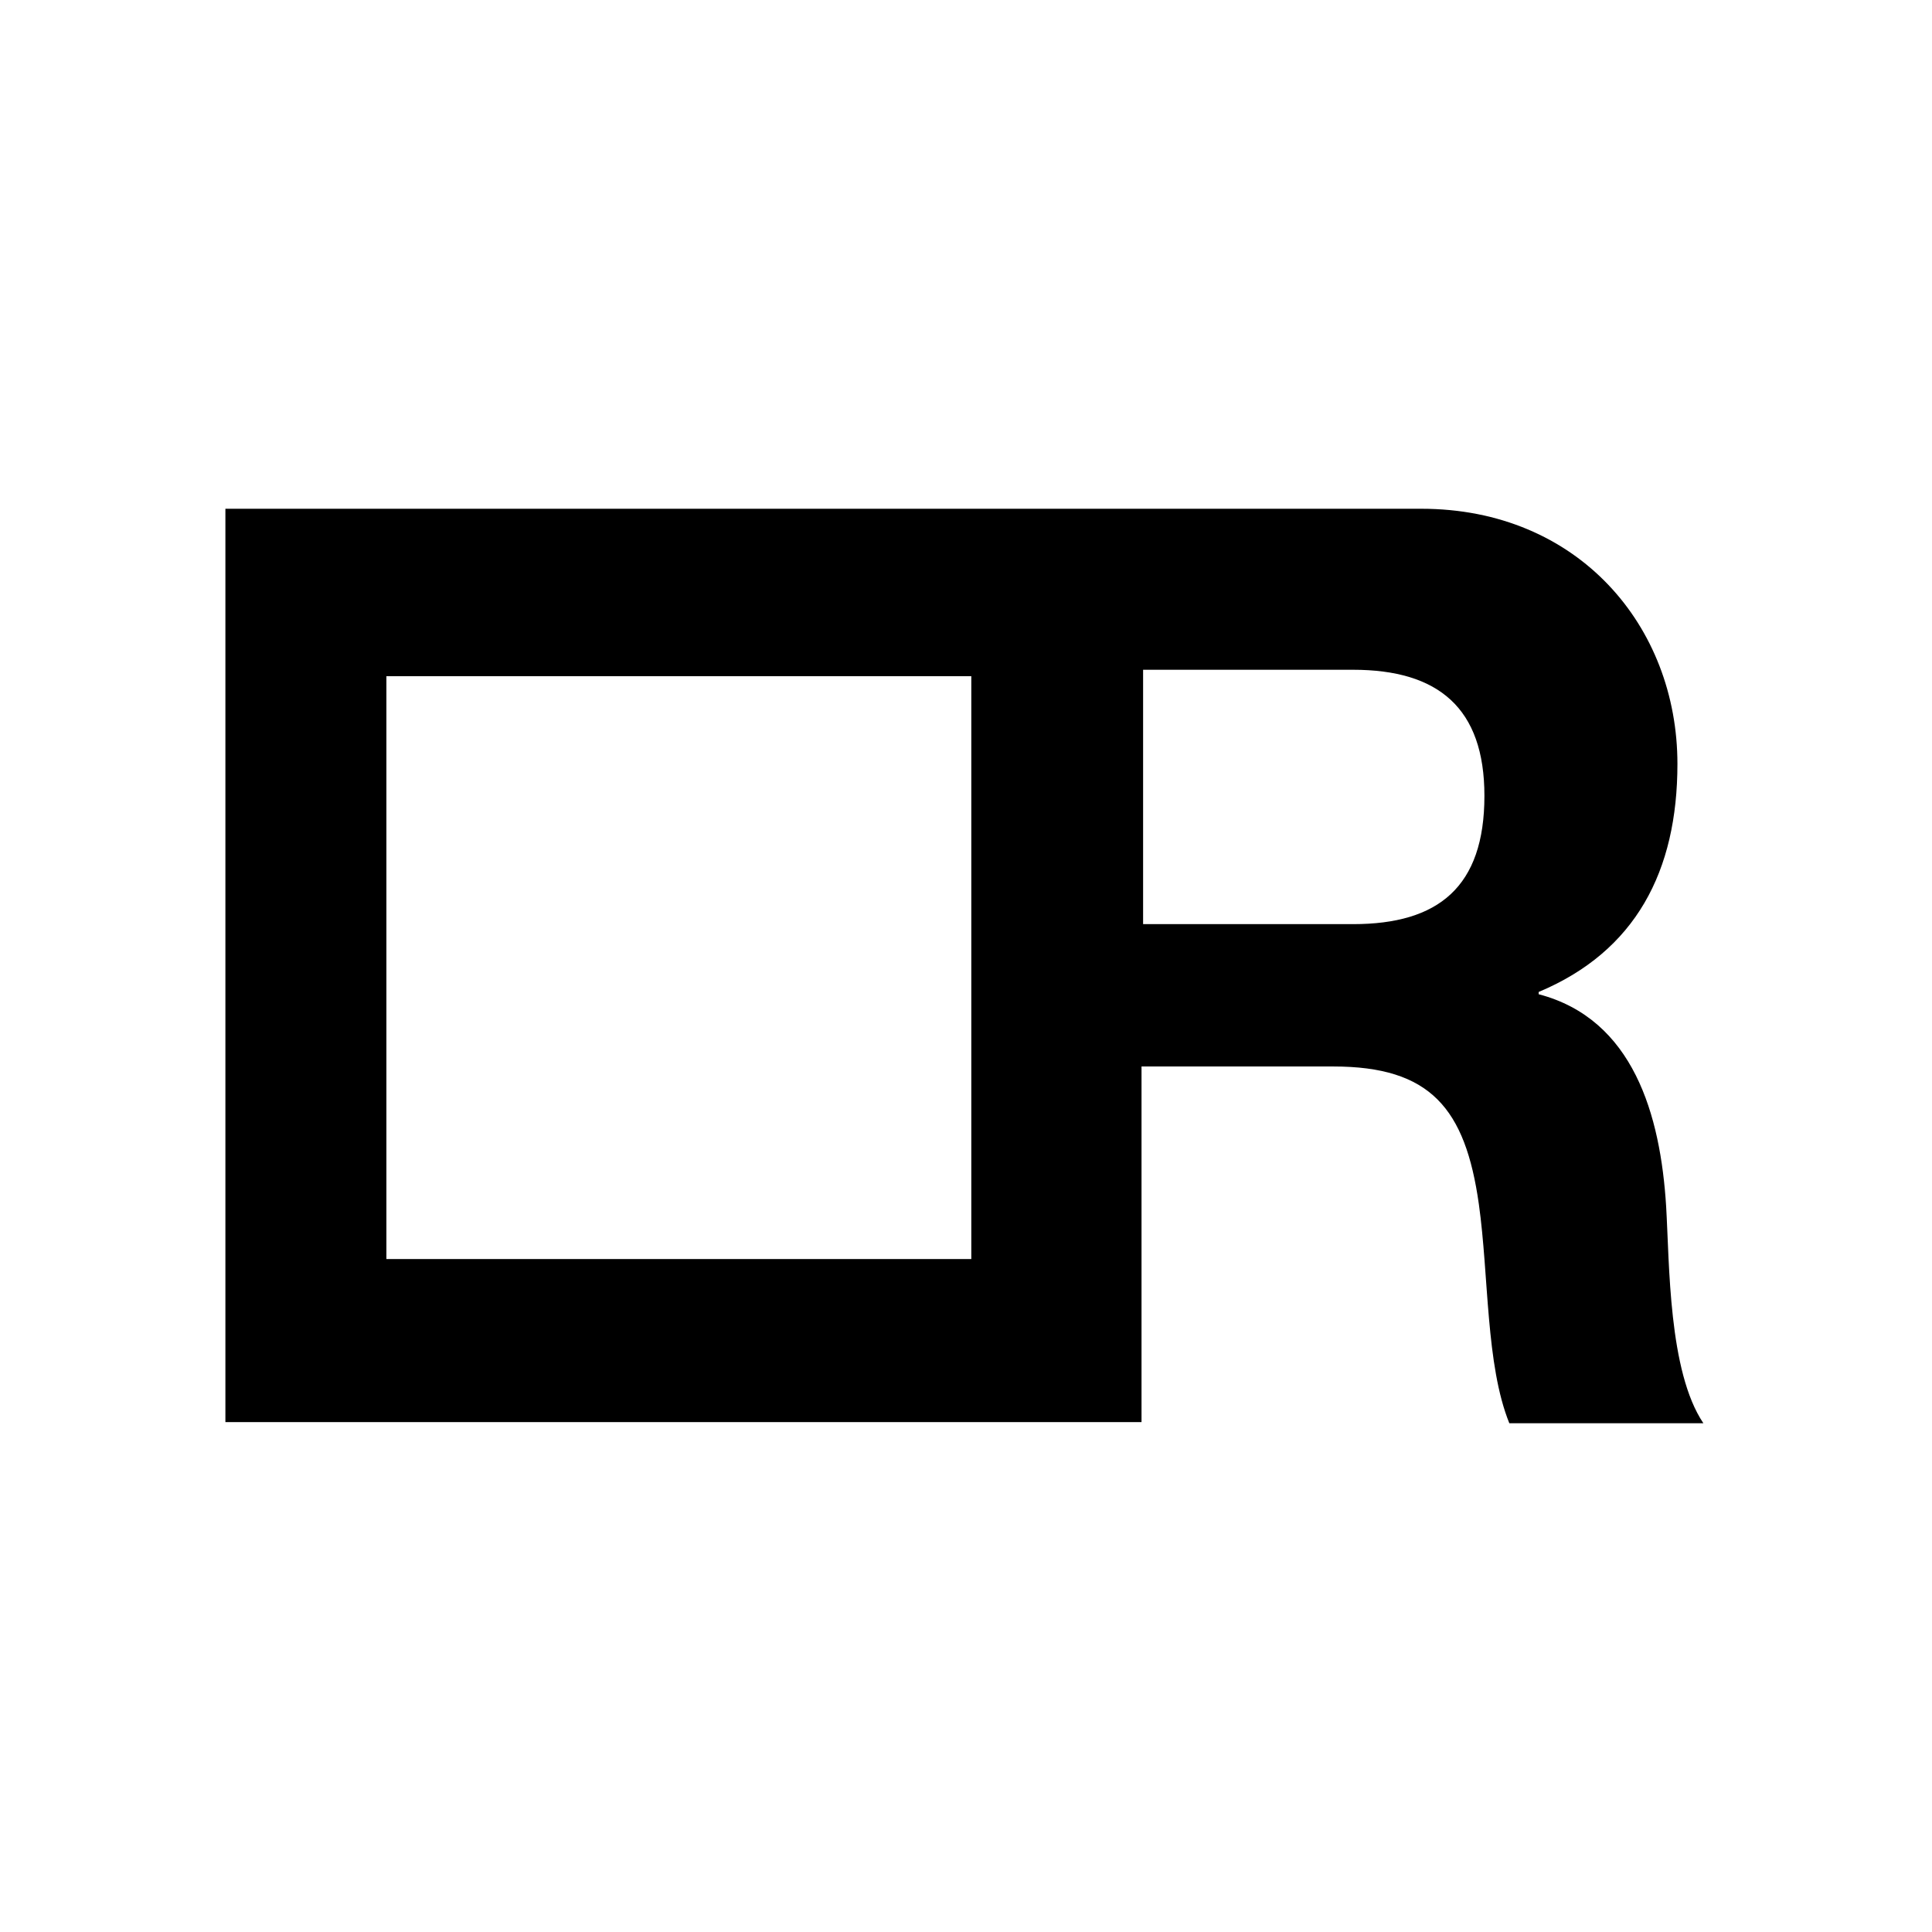 <?xml version="1.0" encoding="UTF-8"?>
<svg width="600px" height="600px" viewBox="0 0 600 600" version="1.1" xmlns="http://www.w3.org/2000/svg" xmlns:xlink="http://www.w3.org/1999/xlink">
    <title>assets/icon</title>
    <g id="/assets/icon" stroke="none" stroke-width="1" fill="none" fill-rule="evenodd">
        <path d="M517.437,374.681 C515.685,346.281 507.276,316.479 477.844,308.765 L477.844,308.064 C507.977,295.442 520.941,270.548 520.941,237.24 C520.941,194.464 490.108,158 441.405,158 L70,158 L70,441.649 L354.51,441.649 L354.51,331.205 L414.075,331.205 C444.208,331.205 455.069,344.178 459.274,373.98 C462.427,396.42 461.376,423.768 468.734,442 L529,442 C518.138,425.872 518.489,392.563 517.437,374.681 Z M302,391 L120,391 L120,210 L301.649,210 L301.649,391 L302,391 Z M420.204,287 L355,287 L355,208 L420.204,208 C446.704,208 461,219.885 461,247.15 C461,275.465 446.704,287 420.204,287 L420.204,287 Z" id="Shape" fill="#000000" fill-rule="nonzero"></path>
    </g>
</svg>